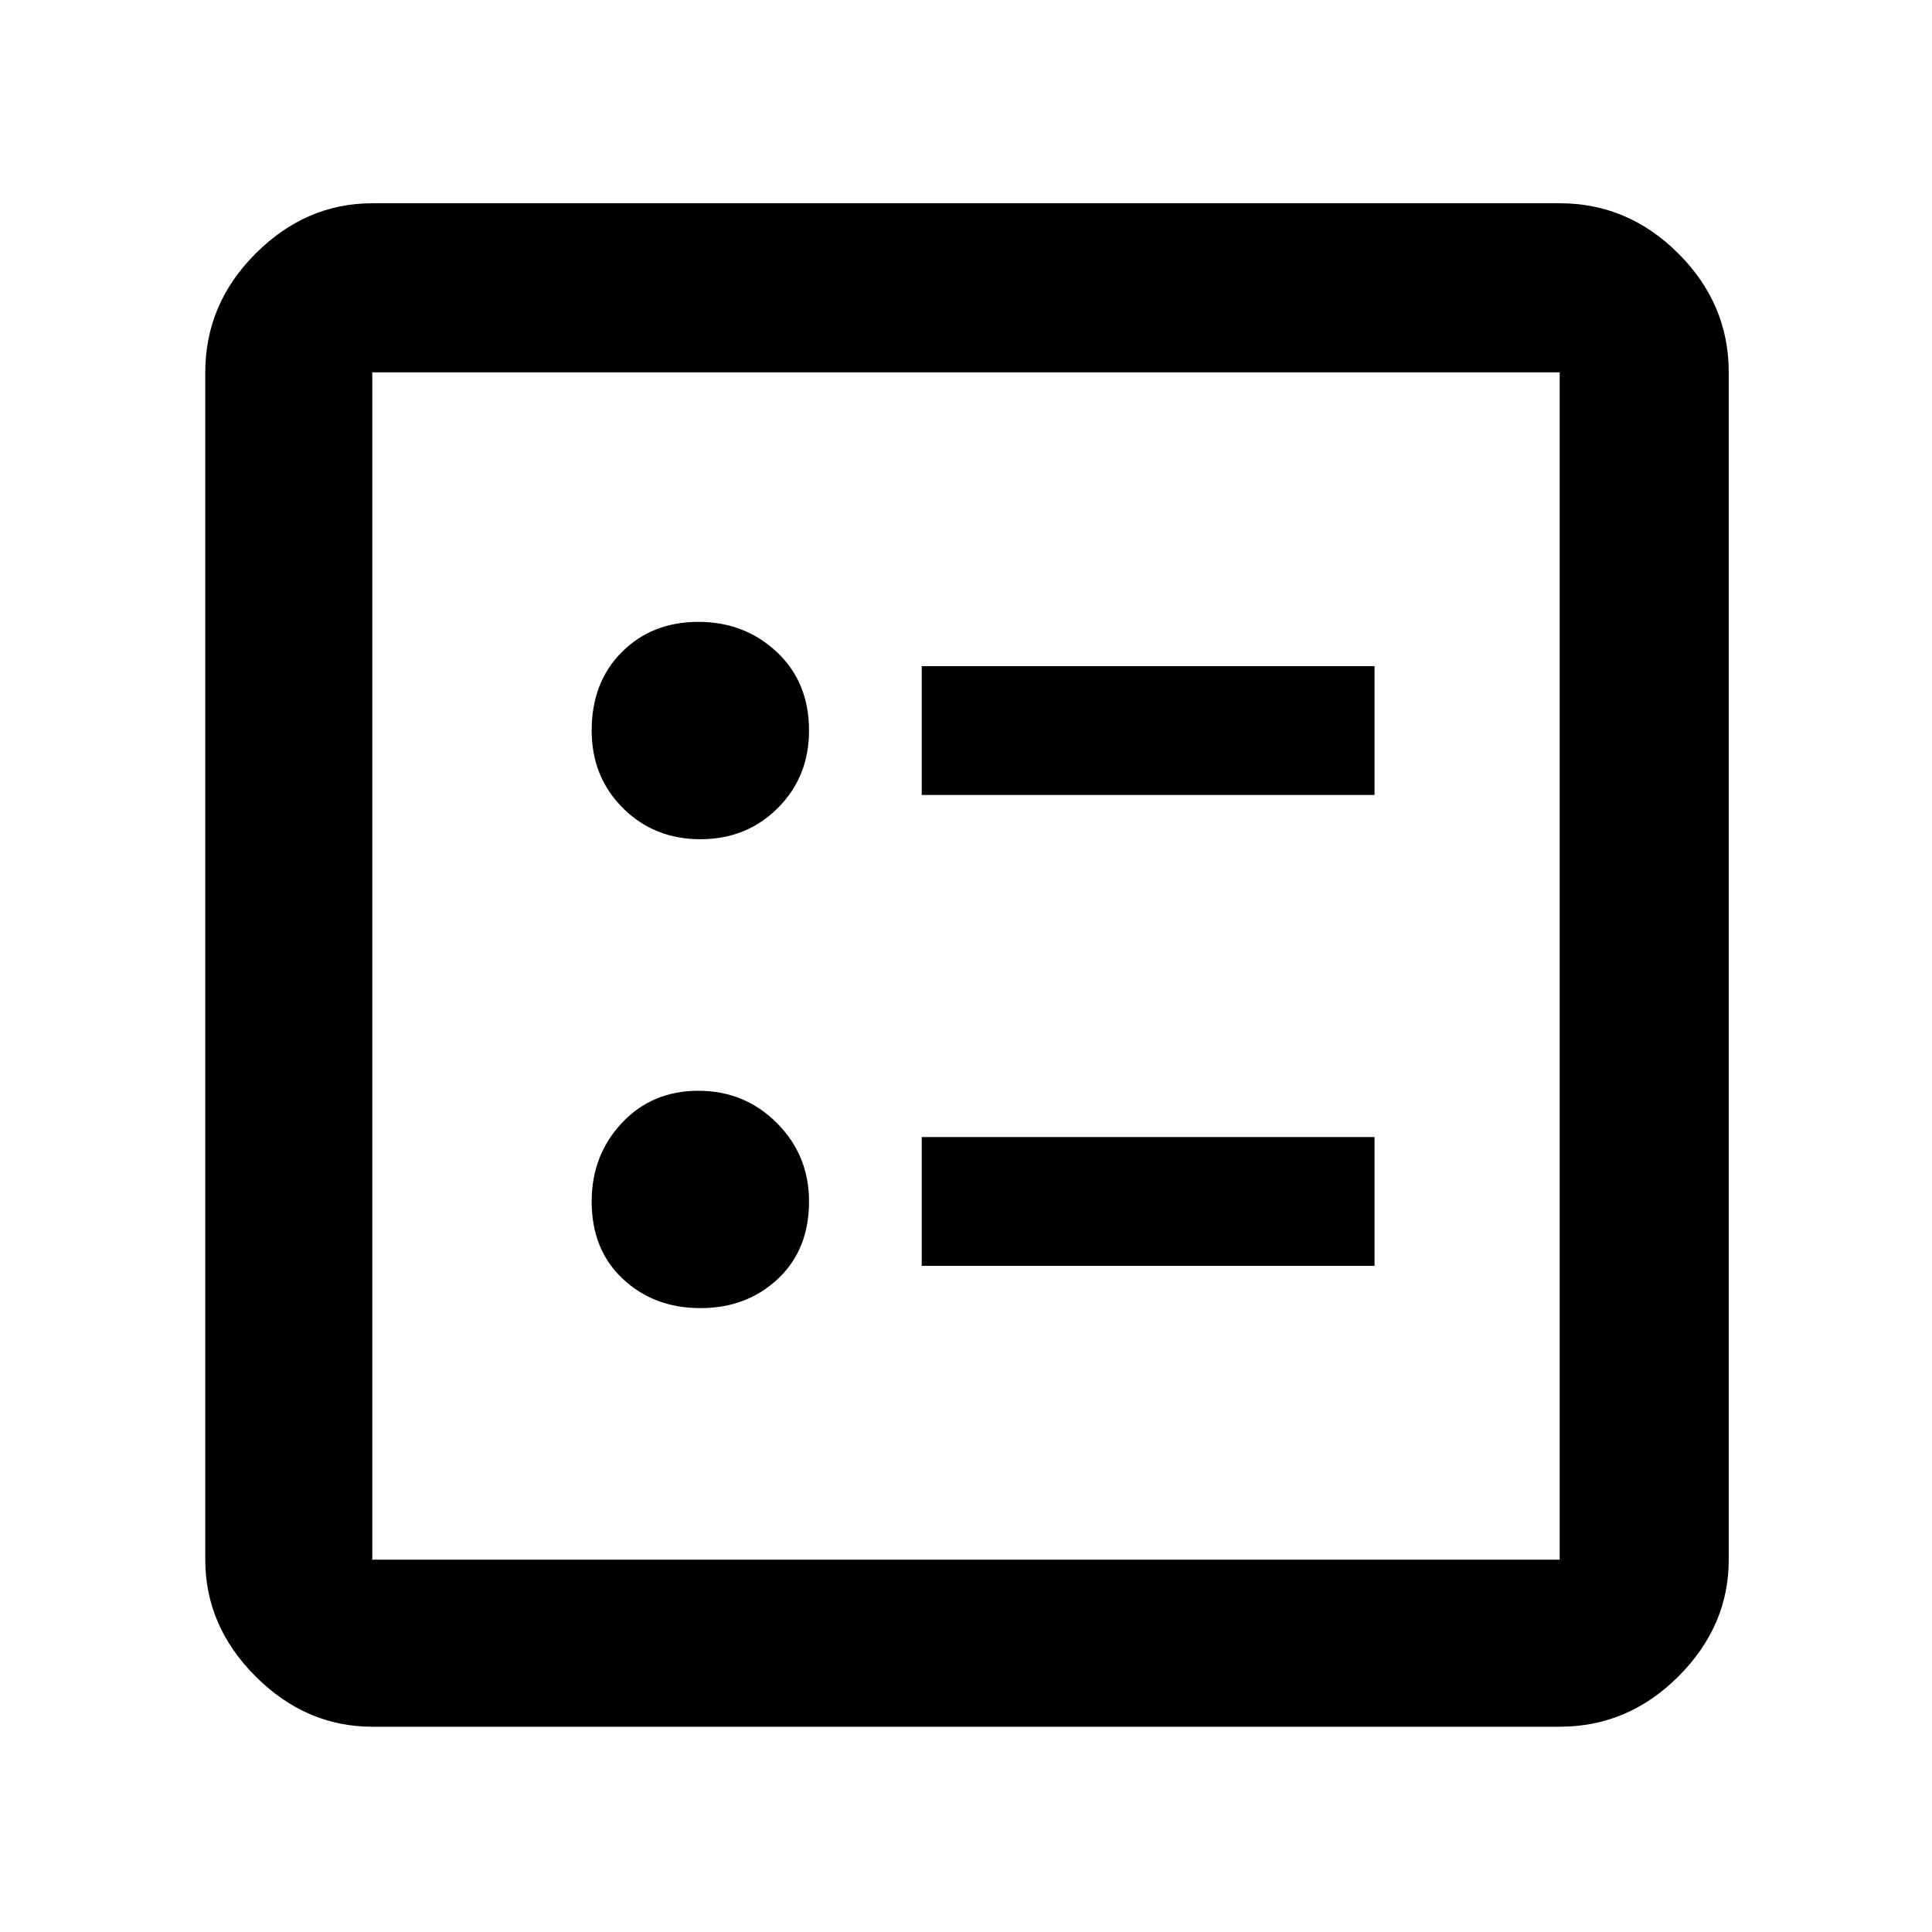<svg xmlns="http://www.w3.org/2000/svg" height="48" width="48"><path d="M22.9 19.75h11.25v-3.2H22.9Zm0 11.7h11.25v-3.2H22.9Zm-5.5-10.6q1.15 0 1.925-.775.775-.775.775-1.925 0-1.2-.8-1.95t-1.95-.75q-1.15 0-1.9.75t-.75 1.95q0 1.15.775 1.925.775.775 1.925.775Zm0 11.65q1.15 0 1.925-.725.775-.725.775-1.925 0-1.15-.8-1.95t-1.95-.8q-1.15 0-1.9.8t-.75 1.95q0 1.2.775 1.925.775.725 1.925.725ZM9.25 42.9q-1.65 0-2.9-1.25t-1.25-2.9V9.25q0-1.7 1.25-2.95 1.25-1.25 2.9-1.25h29.5q1.7 0 2.95 1.25 1.25 1.25 1.25 2.95v29.5q0 1.65-1.25 2.9t-2.95 1.25Zm0-4.15h29.5V9.25H9.25v29.5Zm0-29.5v29.5-29.5Z"/></svg>